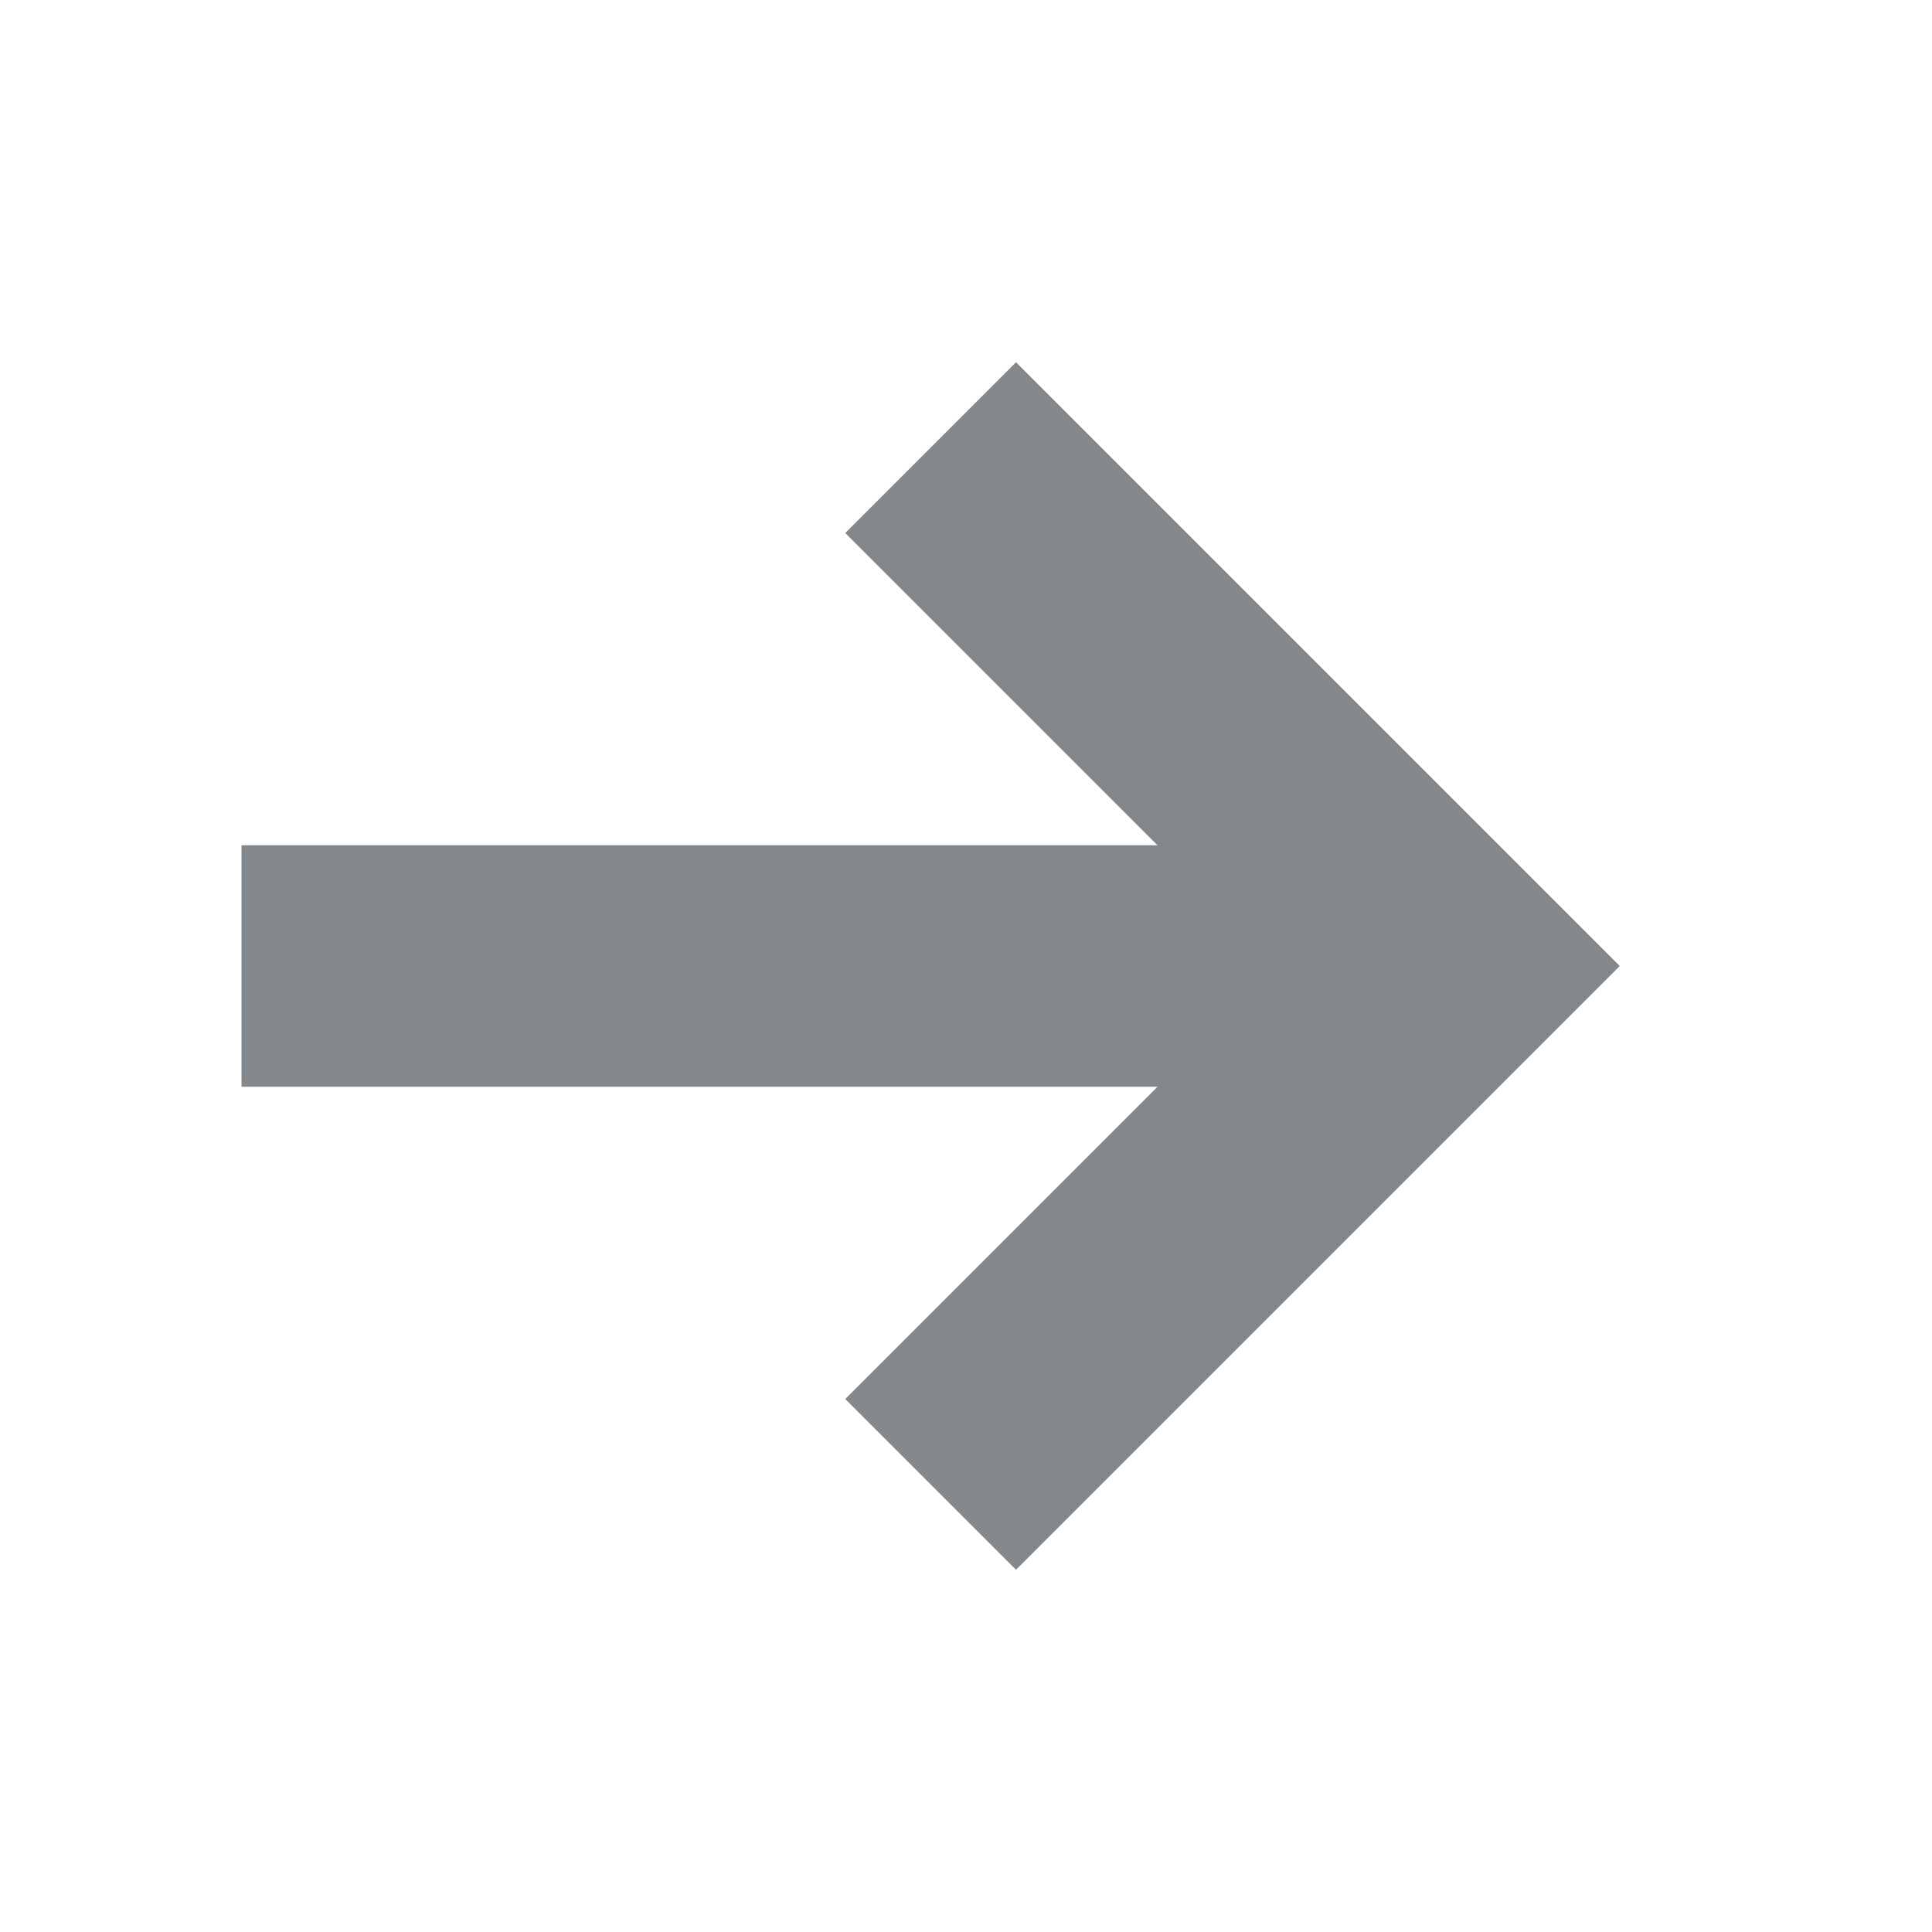 <svg width="16" height="16" viewBox="0 0 16 16" fill="none" xmlns="http://www.w3.org/2000/svg">
<path d="M11 7H2V9H11V7Z" fill="#83888D"/>
<path d="M13.414 8L8.414 3L7 4.414L10.586 8L7 11.586L8.414 13L13.414 8Z" fill="#83888D"/>
</svg>
